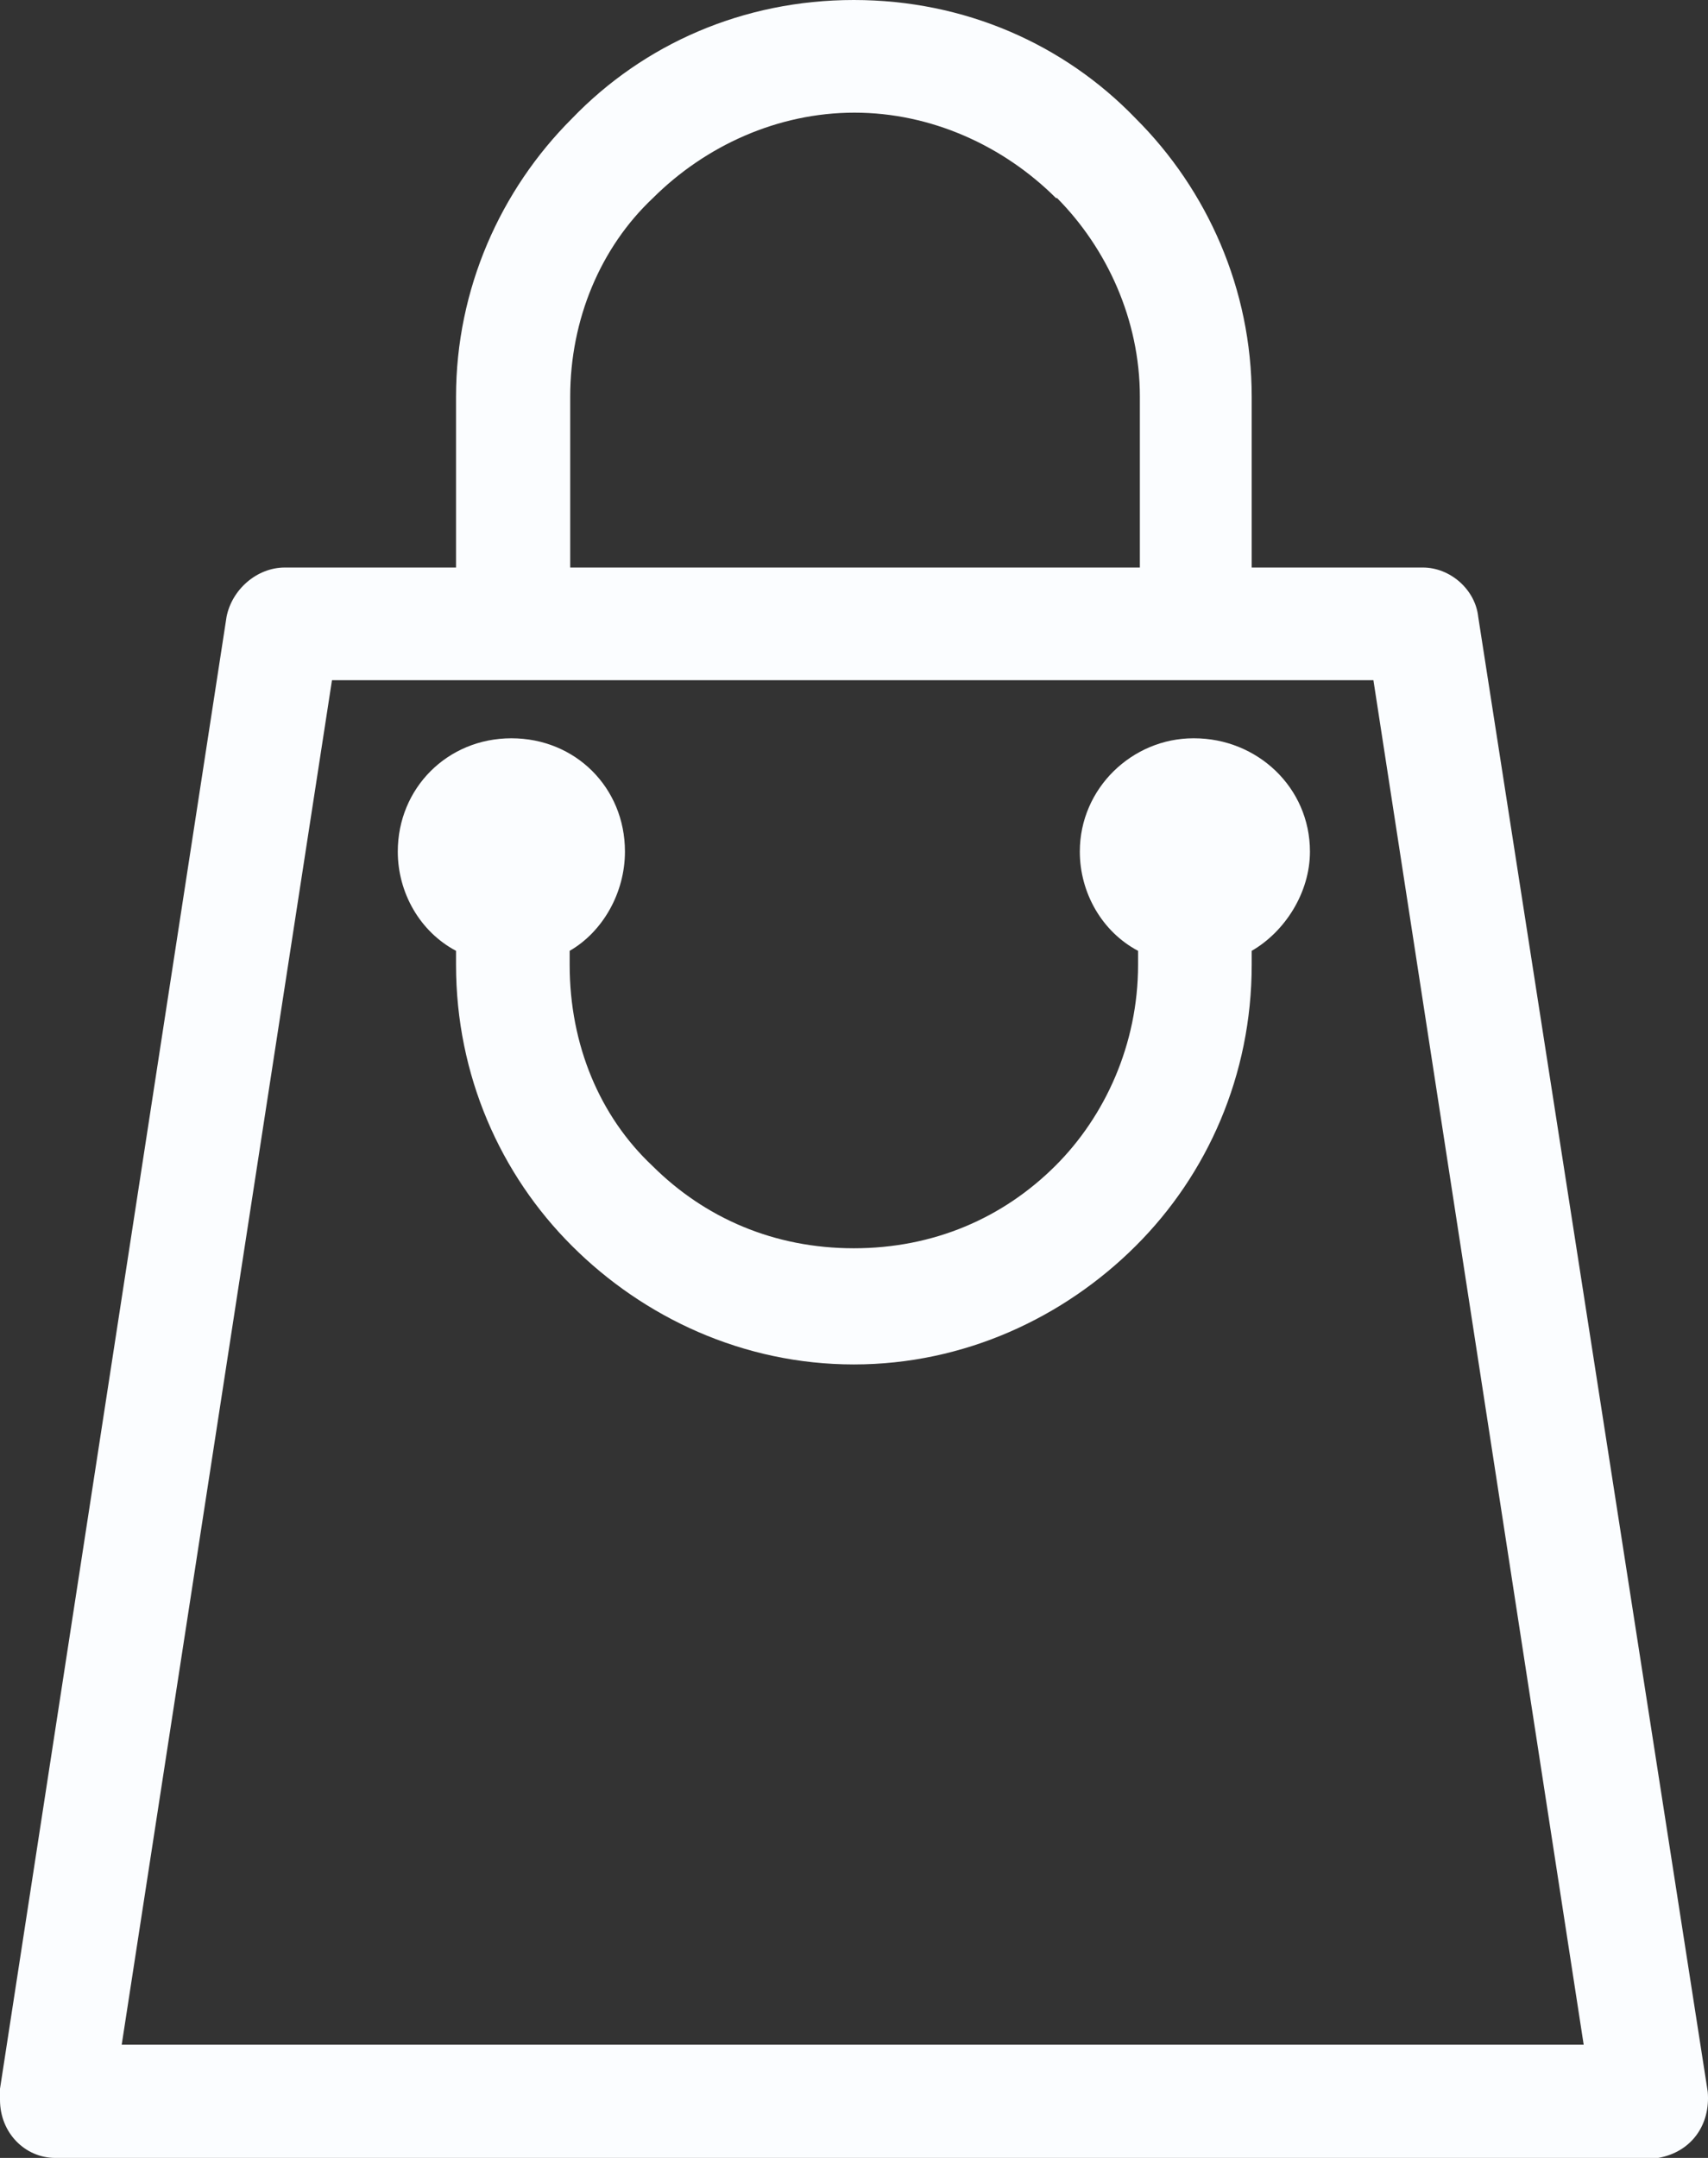 <svg width="19" height="24" viewBox="0 0 19 24" fill="none" xmlns="http://www.w3.org/2000/svg">
<rect x="0" y="0" width="19" height="24" fill="#333333" stroke="none"/>
<path d="M3.168 6.312H5.073V4.412C5.073 3.217 5.566 2.113 6.363 1.318C7.159 0.491 8.267 0 9.498 0C10.729 0 11.837 0.491 12.634 1.318C13.431 2.113 13.924 3.217 13.924 4.412V6.312H15.828C16.133 6.312 16.412 6.557 16.444 6.861L18.997 23.264C19.029 23.632 18.815 23.935 18.446 24H0.615C0.279 24 0 23.722 0 23.354V23.231L2.52 6.861C2.579 6.557 2.857 6.312 3.168 6.312ZM13.282 8.211C13.988 8.211 14.572 8.76 14.572 9.471C14.572 9.929 14.293 10.362 13.924 10.575V10.731C13.924 11.958 13.431 13.063 12.634 13.857C11.837 14.652 10.729 15.175 9.498 15.175C8.267 15.175 7.159 14.652 6.363 13.857C5.566 13.063 5.073 11.958 5.073 10.731V10.575C4.671 10.362 4.425 9.929 4.425 9.471C4.425 8.767 4.976 8.211 5.689 8.211C6.401 8.211 6.952 8.76 6.952 9.471C6.952 9.929 6.706 10.362 6.337 10.575V10.731C6.337 11.622 6.673 12.417 7.257 12.966C7.84 13.547 8.611 13.883 9.498 13.883C10.386 13.883 11.157 13.547 11.74 12.966C12.291 12.417 12.66 11.616 12.66 10.731V10.575C12.258 10.362 12.012 9.929 12.012 9.471C12.012 8.767 12.595 8.211 13.276 8.211H13.282ZM11.747 2.203C11.164 1.622 10.36 1.253 9.505 1.253C8.65 1.253 7.846 1.622 7.263 2.203C6.68 2.752 6.343 3.553 6.343 4.412V6.312H12.68V4.412C12.68 3.553 12.31 2.759 11.759 2.203H11.747ZM15.284 7.565H3.693L1.354 22.74H17.617L15.278 7.565H15.284Z" fill="#FBFDFF"/>
</svg>
